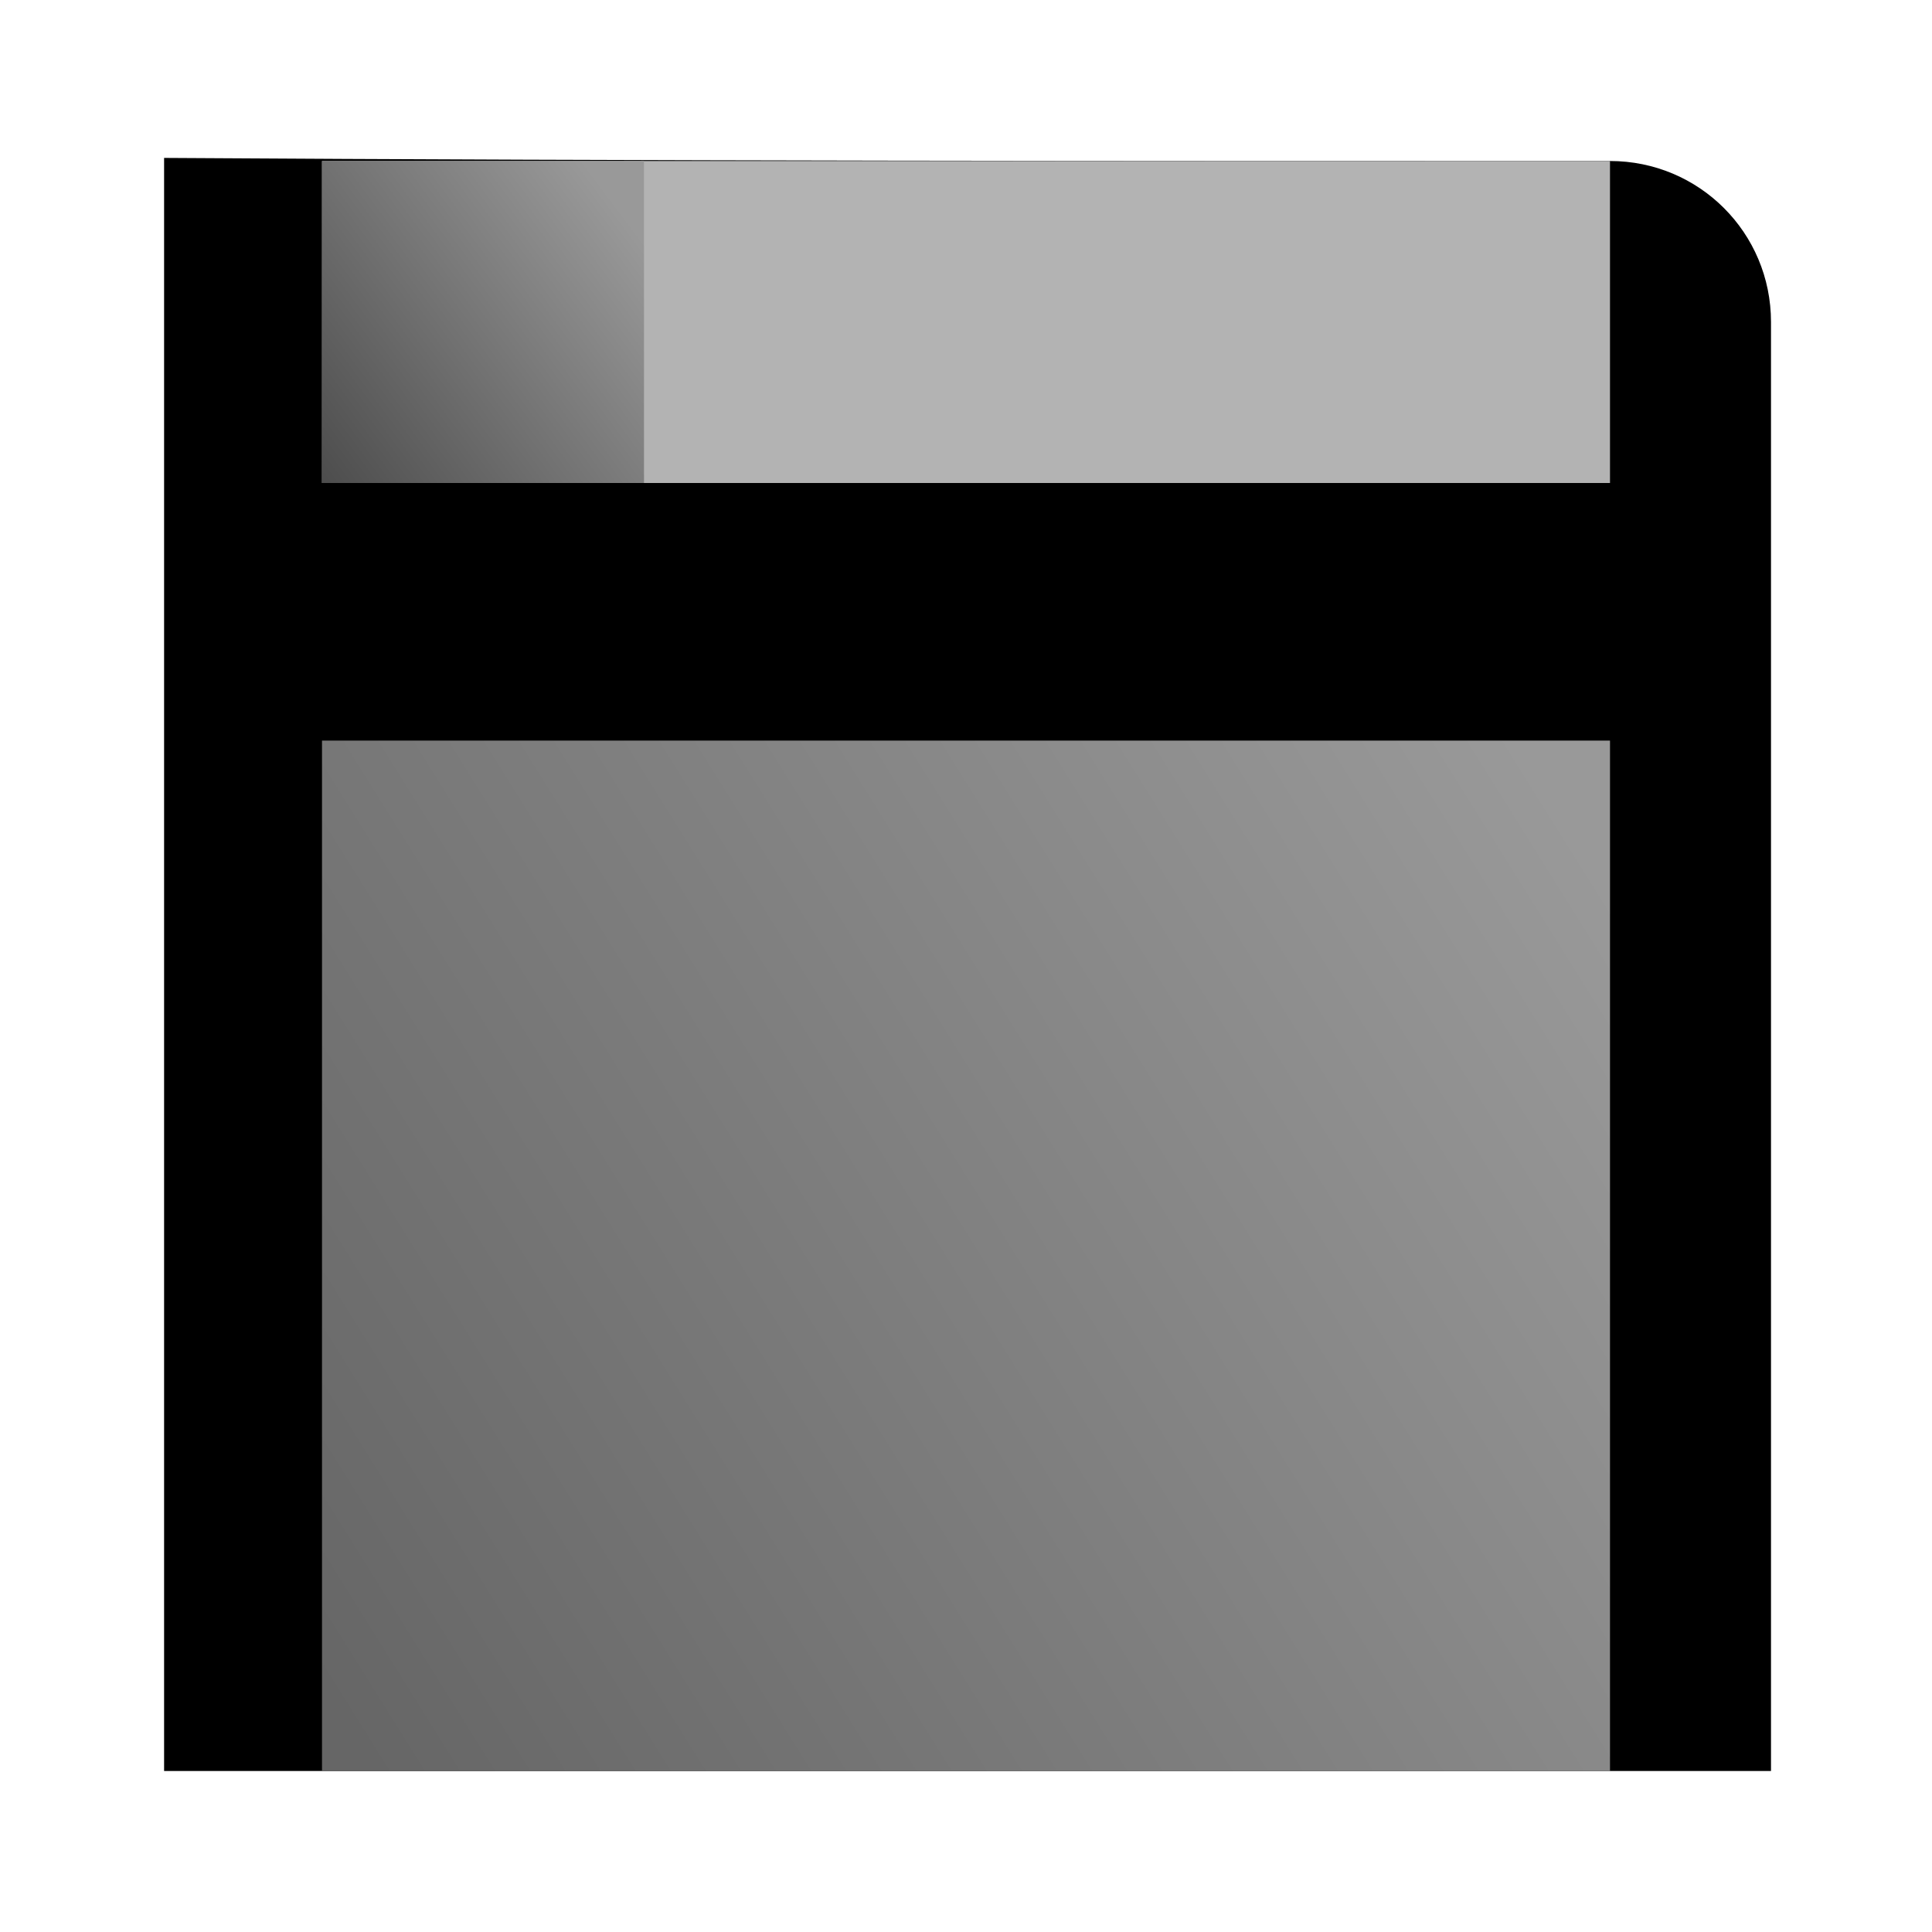 <?xml version="1.0" encoding="UTF-8" standalone="no"?>
<!-- Created with Inkscape (http://www.inkscape.org/) -->

<svg
   width="120"
   height="120"
   viewBox="0 0 120 120"
   version="1.1"
   id="svg5"
   inkscape:version="1.1.1 (3bf5ae0d25, 2021-09-20, custom)"
   sodipodi:docname="save.svg"
   xmlns:inkscape="http://www.inkscape.org/namespaces/inkscape"
   xmlns:sodipodi="http://sodipodi.sourceforge.net/DTD/sodipodi-0.dtd"
   xmlns:xlink="http://www.w3.org/1999/xlink"
   xmlns="http://www.w3.org/2000/svg"
   xmlns:svg="http://www.w3.org/2000/svg">
  <sodipodi:namedview
     id="namedview7"
     pagecolor="#505050"
     bordercolor="#eeeeee"
     borderopacity="1"
     inkscape:pageshadow="0"
     inkscape:pageopacity="0"
     inkscape:pagecheckerboard="0"
     inkscape:document-units="px"
     showgrid="true"
     inkscape:zoom="5.2"
     inkscape:cx="60"
     inkscape:cy="60"
     inkscape:window-width="1876"
     inkscape:window-height="1051"
     inkscape:window-x="0"
     inkscape:window-y="0"
     inkscape:window-maximized="1"
     inkscape:current-layer="layer1">
    <inkscape:grid
       type="xygrid"
       id="grid31" />
  </sodipodi:namedview>
  <defs
     id="defs2">
    <linearGradient
       inkscape:collect="always"
       id="linearGradient1314">
      <stop
         style="stop-color:#4d4d4d;stop-opacity:1"
         offset="0"
         id="stop1310" />
      <stop
         style="stop-color:#999999;stop-opacity:1"
         offset="1"
         id="stop1312" />
    </linearGradient>
    <linearGradient
       inkscape:collect="always"
       id="linearGradient833-3">
      <stop
         style="stop-color:#666666;stop-opacity:1"
         offset="0"
         id="stop829" />
      <stop
         style="stop-color:#999999;stop-opacity:1"
         offset="1"
         id="stop831" />
    </linearGradient>
    <linearGradient
       inkscape:collect="always"
       xlink:href="#linearGradient833-3"
       id="linearGradient835"
       x1="20"
       y1="105"
       x2="100"
       y2="55"
       gradientUnits="userSpaceOnUse" />
    <linearGradient
       inkscape:collect="always"
       xlink:href="#linearGradient1314"
       id="linearGradient1209"
       x1="20"
       y1="30"
       x2="40"
       y2="15"
       gradientUnits="userSpaceOnUse" />
  </defs>
  <g
     inkscape:label="Layer 1"
     inkscape:groupmode="layer"
     id="layer1">
    <path
       id="rect33"
       style="fill:#000000"
       d="m 100,10 c 5.54,0 10,4.46 10,10 0,30 0,60 0,90 H 10.192 V 9.808 C 40,10 70.201,10 100,10 Z"
       sodipodi:nodetypes="cccccc" />
    <rect
       style="fill:#b3b3b3"
       id="rect847"
       width="80"
       height="20"
       x="20"
       y="10" />
    <circle
       style="fill:#4d4d4d;stroke-width:1.435"
       id="path1073"
       cx="59.038"
       cy="71.058"
       rx="18.077"
       ry="17.788" />
    <circle
       style="fill:#4d4d4d;stroke-width:5.923"
       id="circle91"
       cx="60.192"
       cy="70.808"
       r="14.808" />
    <circle
       style="fill:#333333"
       id="path1301"
       cx="66.5"
       cy="63.5"
       r="2.5" />
    <rect
       style="fill:url(#linearGradient835);stroke-width:1.789;fill-opacity:1"
       id="rect12"
       width="80"
       height="64"
       x="20"
       y="46" />
    <rect
       style="fill:url(#linearGradient1209);stroke-width:0.5;fill-opacity:1"
       id="rect25"
       width="20"
       height="20"
       x="20"
       y="10" />
  </g>
</svg>
